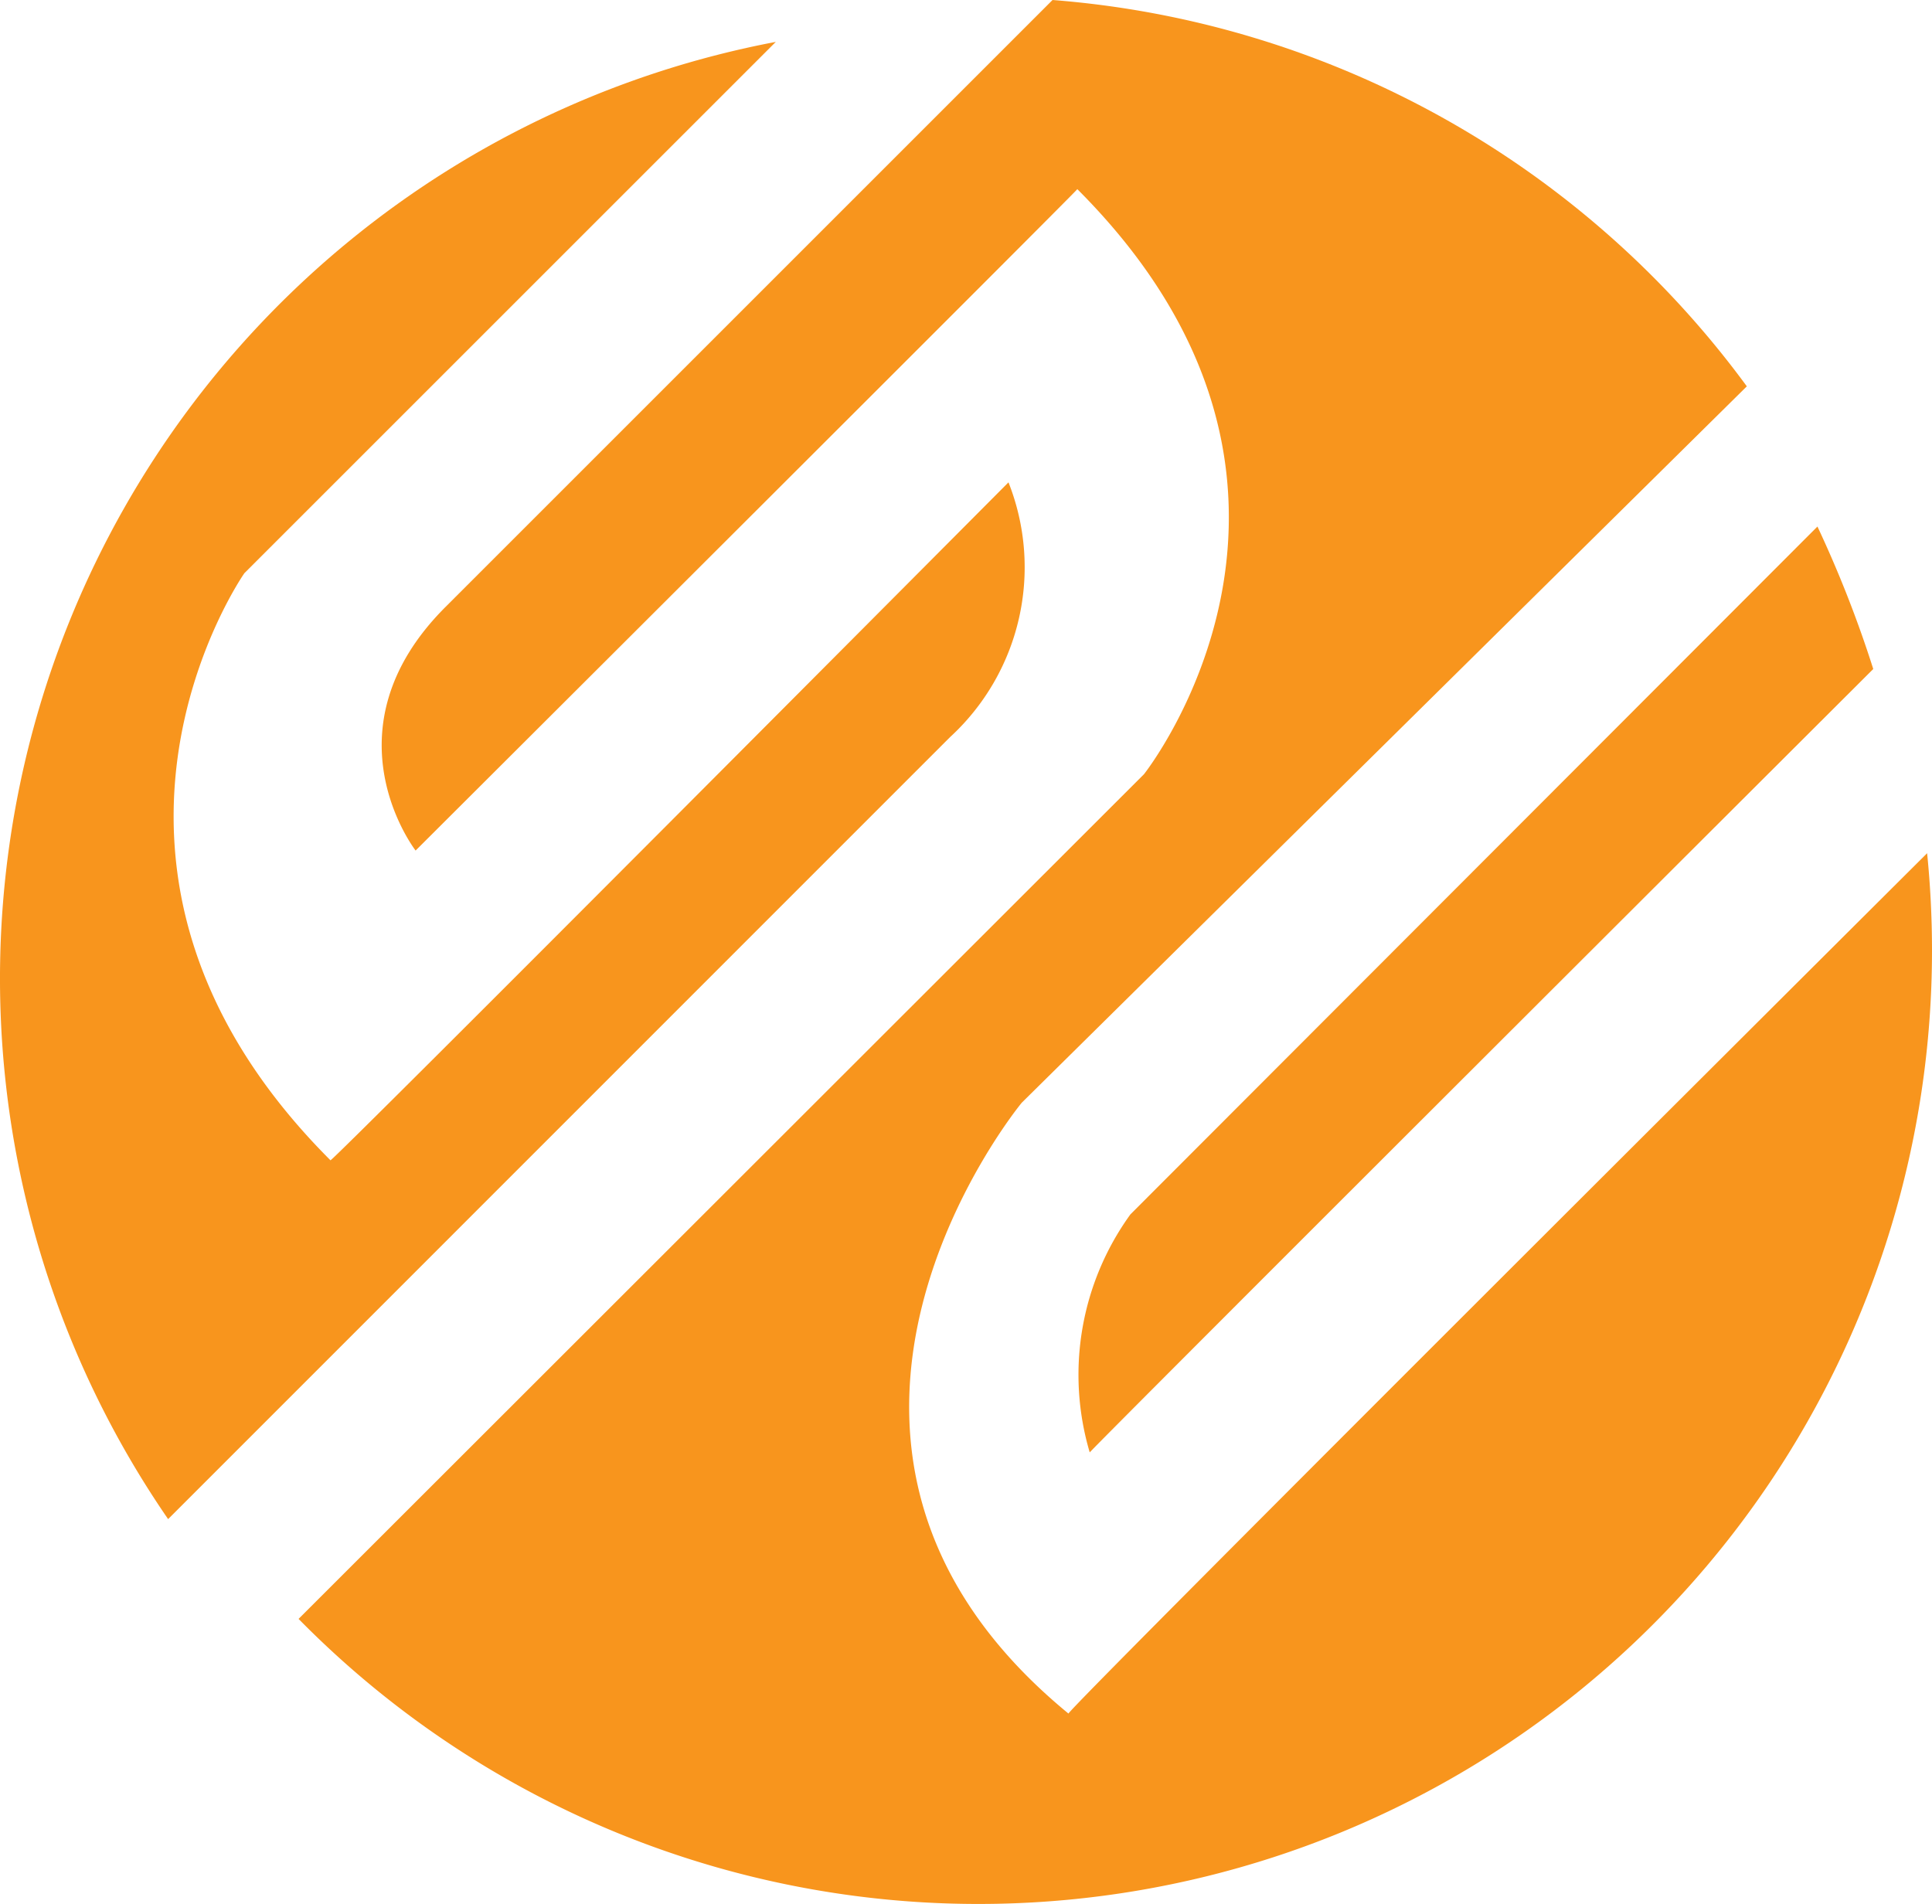 <svg id="saboconFull" xmlns="http://www.w3.org/2000/svg" width="68.674" height="67.683" viewBox="0 0 68.674 67.683">
  <g id="Layer_7" data-name="Layer 7">
    <path id="Pfad_1" data-name="Pfad 1" d="M293.39,130.51l-24.421,24.452a9.726,9.726,0,0,0-1.446,8.462c.032-.093,27.851-27.85,27.851-27.85A41.481,41.481,0,0,0,293.39,130.51Z" transform="translate(-228.788 -111.792)" fill="#f8951d"/>
    <path id="Pfad_2" data-name="Pfad 2" d="M131.887,30.331c-4.33,4.314-30.578,30.472-30.52,30.585C89.679,51.32,99.706,39.2,99.706,39.2l25.773-25.466h0A33.848,33.848,0,0,0,100.8,0L79.221,21.578c-4.382,4.382-1.061,8.658-1.061,8.658S101.7,6.754,101.681,6.724c10.534,10.533,2.368,20.8,2.368,20.8L74,57.55a33.891,33.891,0,0,0,58.061-23.761,34.46,34.46,0,0,0-.174-3.463Z" transform="translate(-63.387 0)" fill="#f8951d"/>
    <path id="Pfad_3" data-name="Pfad 3" d="M33.77,35.095a8.2,8.2,0,0,0,2.077-9.057s-24.036,24.16-24.1,24.1c-10.4-10.4-3.061-20.87-3.061-20.87L27.576,10.38a33.889,33.889,0,0,0-21.6,52.514Z" transform="translate(0 -8.891)" fill="#f8951d"/>
  </g>
</svg>
